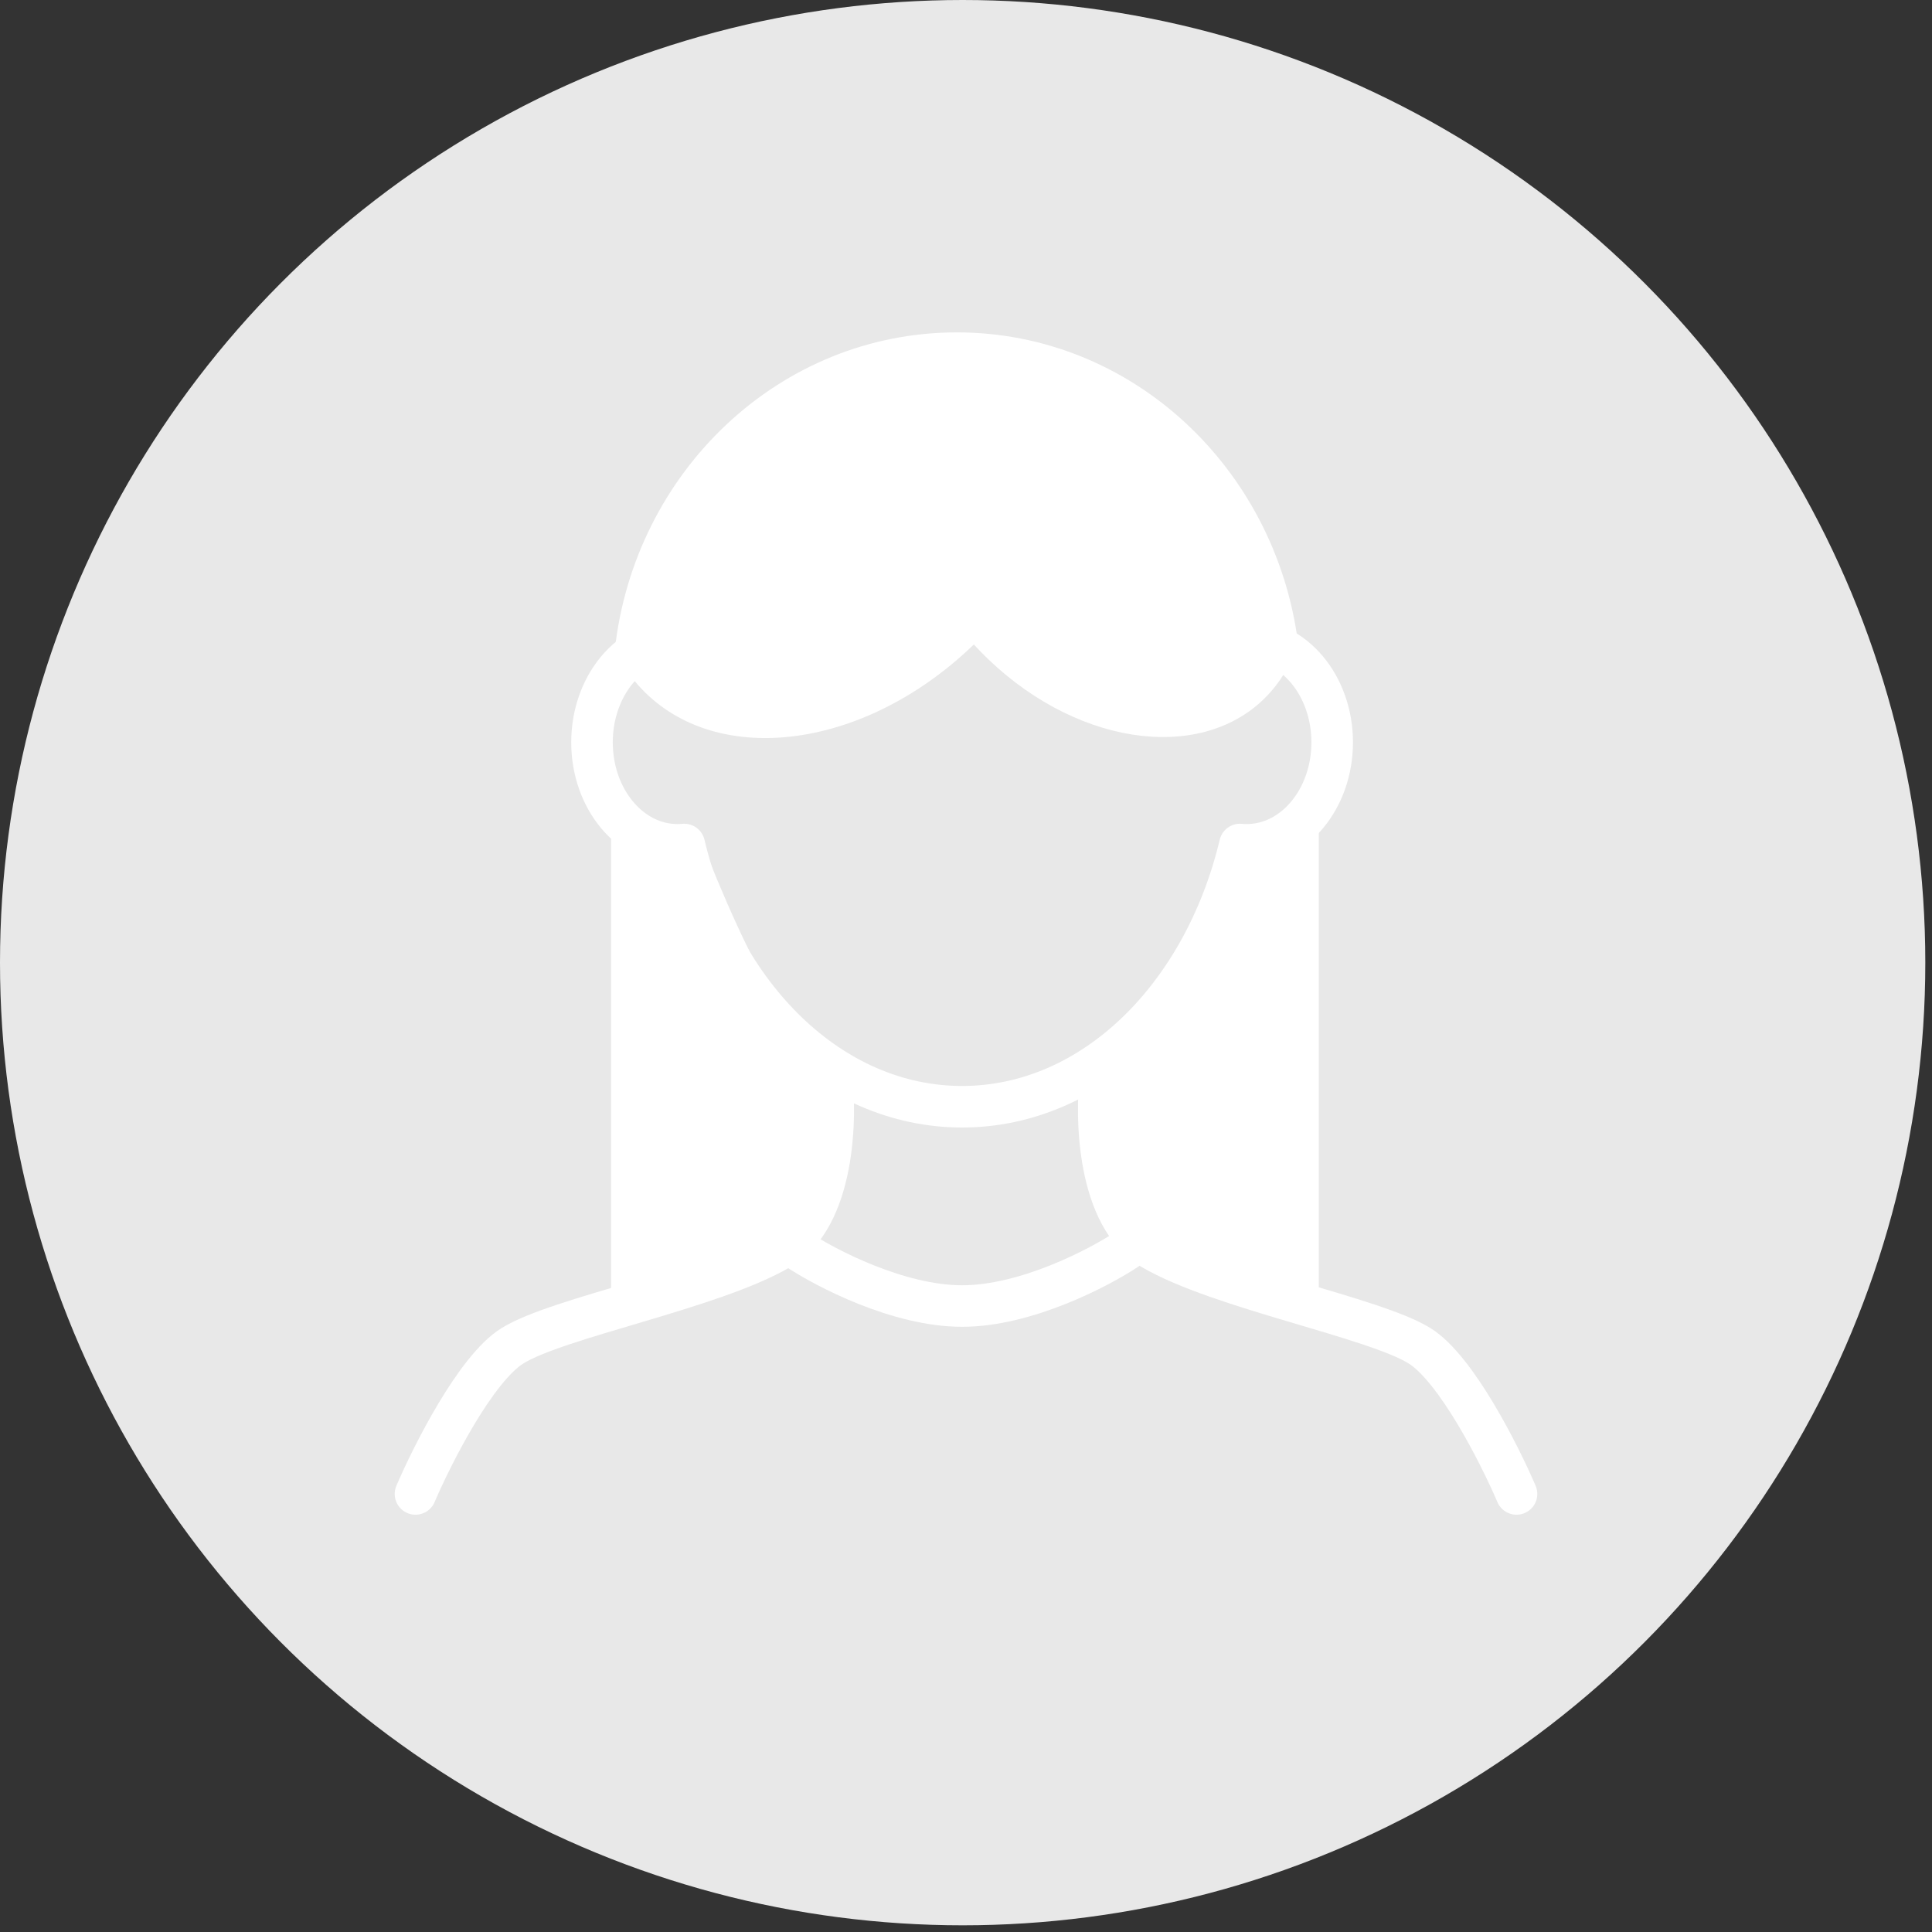 <svg width="93" height="93" viewBox="0 0 93 93" fill="none" xmlns="http://www.w3.org/2000/svg">
<rect x="0" y="0" width="93" height="93" fill="#333333" stroke="none"/>
<circle cx="46.339" cy="46.339" r="46.339" fill="#E8E8E8"/>
<path d="M59.687 40.652C57.943 47.958 52.615 53.275 46.312 53.275C40.009 53.275 34.68 47.958 32.937 40.652C32.828 40.662 32.718 40.667 32.608 40.667C30.337 40.667 28.497 38.458 28.497 35.734C28.497 33.009 30.337 30.8 32.608 30.8C32.677 30.8 32.747 30.802 32.815 30.806C34.421 23.224 39.855 17.645 46.312 17.645C52.769 17.645 58.203 23.224 59.808 30.806C59.877 30.802 59.946 30.8 60.016 30.8C62.286 30.8 64.127 33.009 64.127 35.734C64.127 38.458 62.286 40.667 60.016 40.667C59.905 40.667 59.795 40.662 59.687 40.652Z" stroke="white" stroke-width="2" stroke-linejoin="round"/>
<path d="M40.008 51.631C40.282 53.824 40.172 58.593 37.541 60.127C34.252 62.046 26.852 63.416 24.659 64.787C22.905 65.883 20.822 69.994 20 71.913" stroke="white" stroke-width="2" stroke-linecap="round" stroke-linejoin="round"/>
<path d="M52.992 51.631C52.718 53.824 52.828 58.593 55.459 60.127C58.748 62.046 66.148 63.416 68.341 64.787C70.095 65.883 72.178 69.994 73 71.913" stroke="white" stroke-width="2" stroke-linecap="round" stroke-linejoin="round"/>
<path d="M30.415 62.32V40.394L32.882 40.942C33.613 42.86 35.403 47.136 36.719 48.89C38.035 50.644 39.277 51.631 39.734 51.905V54.646C39.734 56.016 38.363 58.483 37.267 59.853C36.39 60.95 32.334 61.955 30.415 62.32Z" fill="white" stroke="white" stroke-width="2" stroke-linecap="round" stroke-linejoin="round"/>
<path d="M62.482 61.497V40.667L60.016 41.188C59.285 43.01 57.494 47.072 56.179 48.739C54.863 50.405 53.62 51.342 53.164 51.603V54.207C53.164 55.508 54.534 57.852 55.63 59.154C56.508 60.195 60.564 61.15 62.482 61.497Z" fill="white" stroke="white" stroke-width="2" stroke-linecap="round"/>
<path fill-rule="evenodd" clip-rule="evenodd" d="M46.774 31.122C41.456 36.19 34.252 37.005 30.685 32.942C30.246 32.442 29.883 31.892 29.593 31.301C30.529 22.691 37.544 16 46.059 16C54.453 16 61.389 22.501 62.482 30.934C62.21 31.81 61.776 32.611 61.172 33.298C58.164 36.725 52.089 36.038 47.604 31.764C47.351 31.523 47.109 31.276 46.877 31.023C46.843 31.056 46.809 31.089 46.774 31.122Z" fill="white"/>
<path d="M38.363 60.127C39.734 61.041 43.242 62.868 46.312 62.868C49.381 62.868 52.889 61.041 54.26 60.127" stroke="white" stroke-width="2" stroke-linecap="round" stroke-linejoin="round"/>
</svg>
